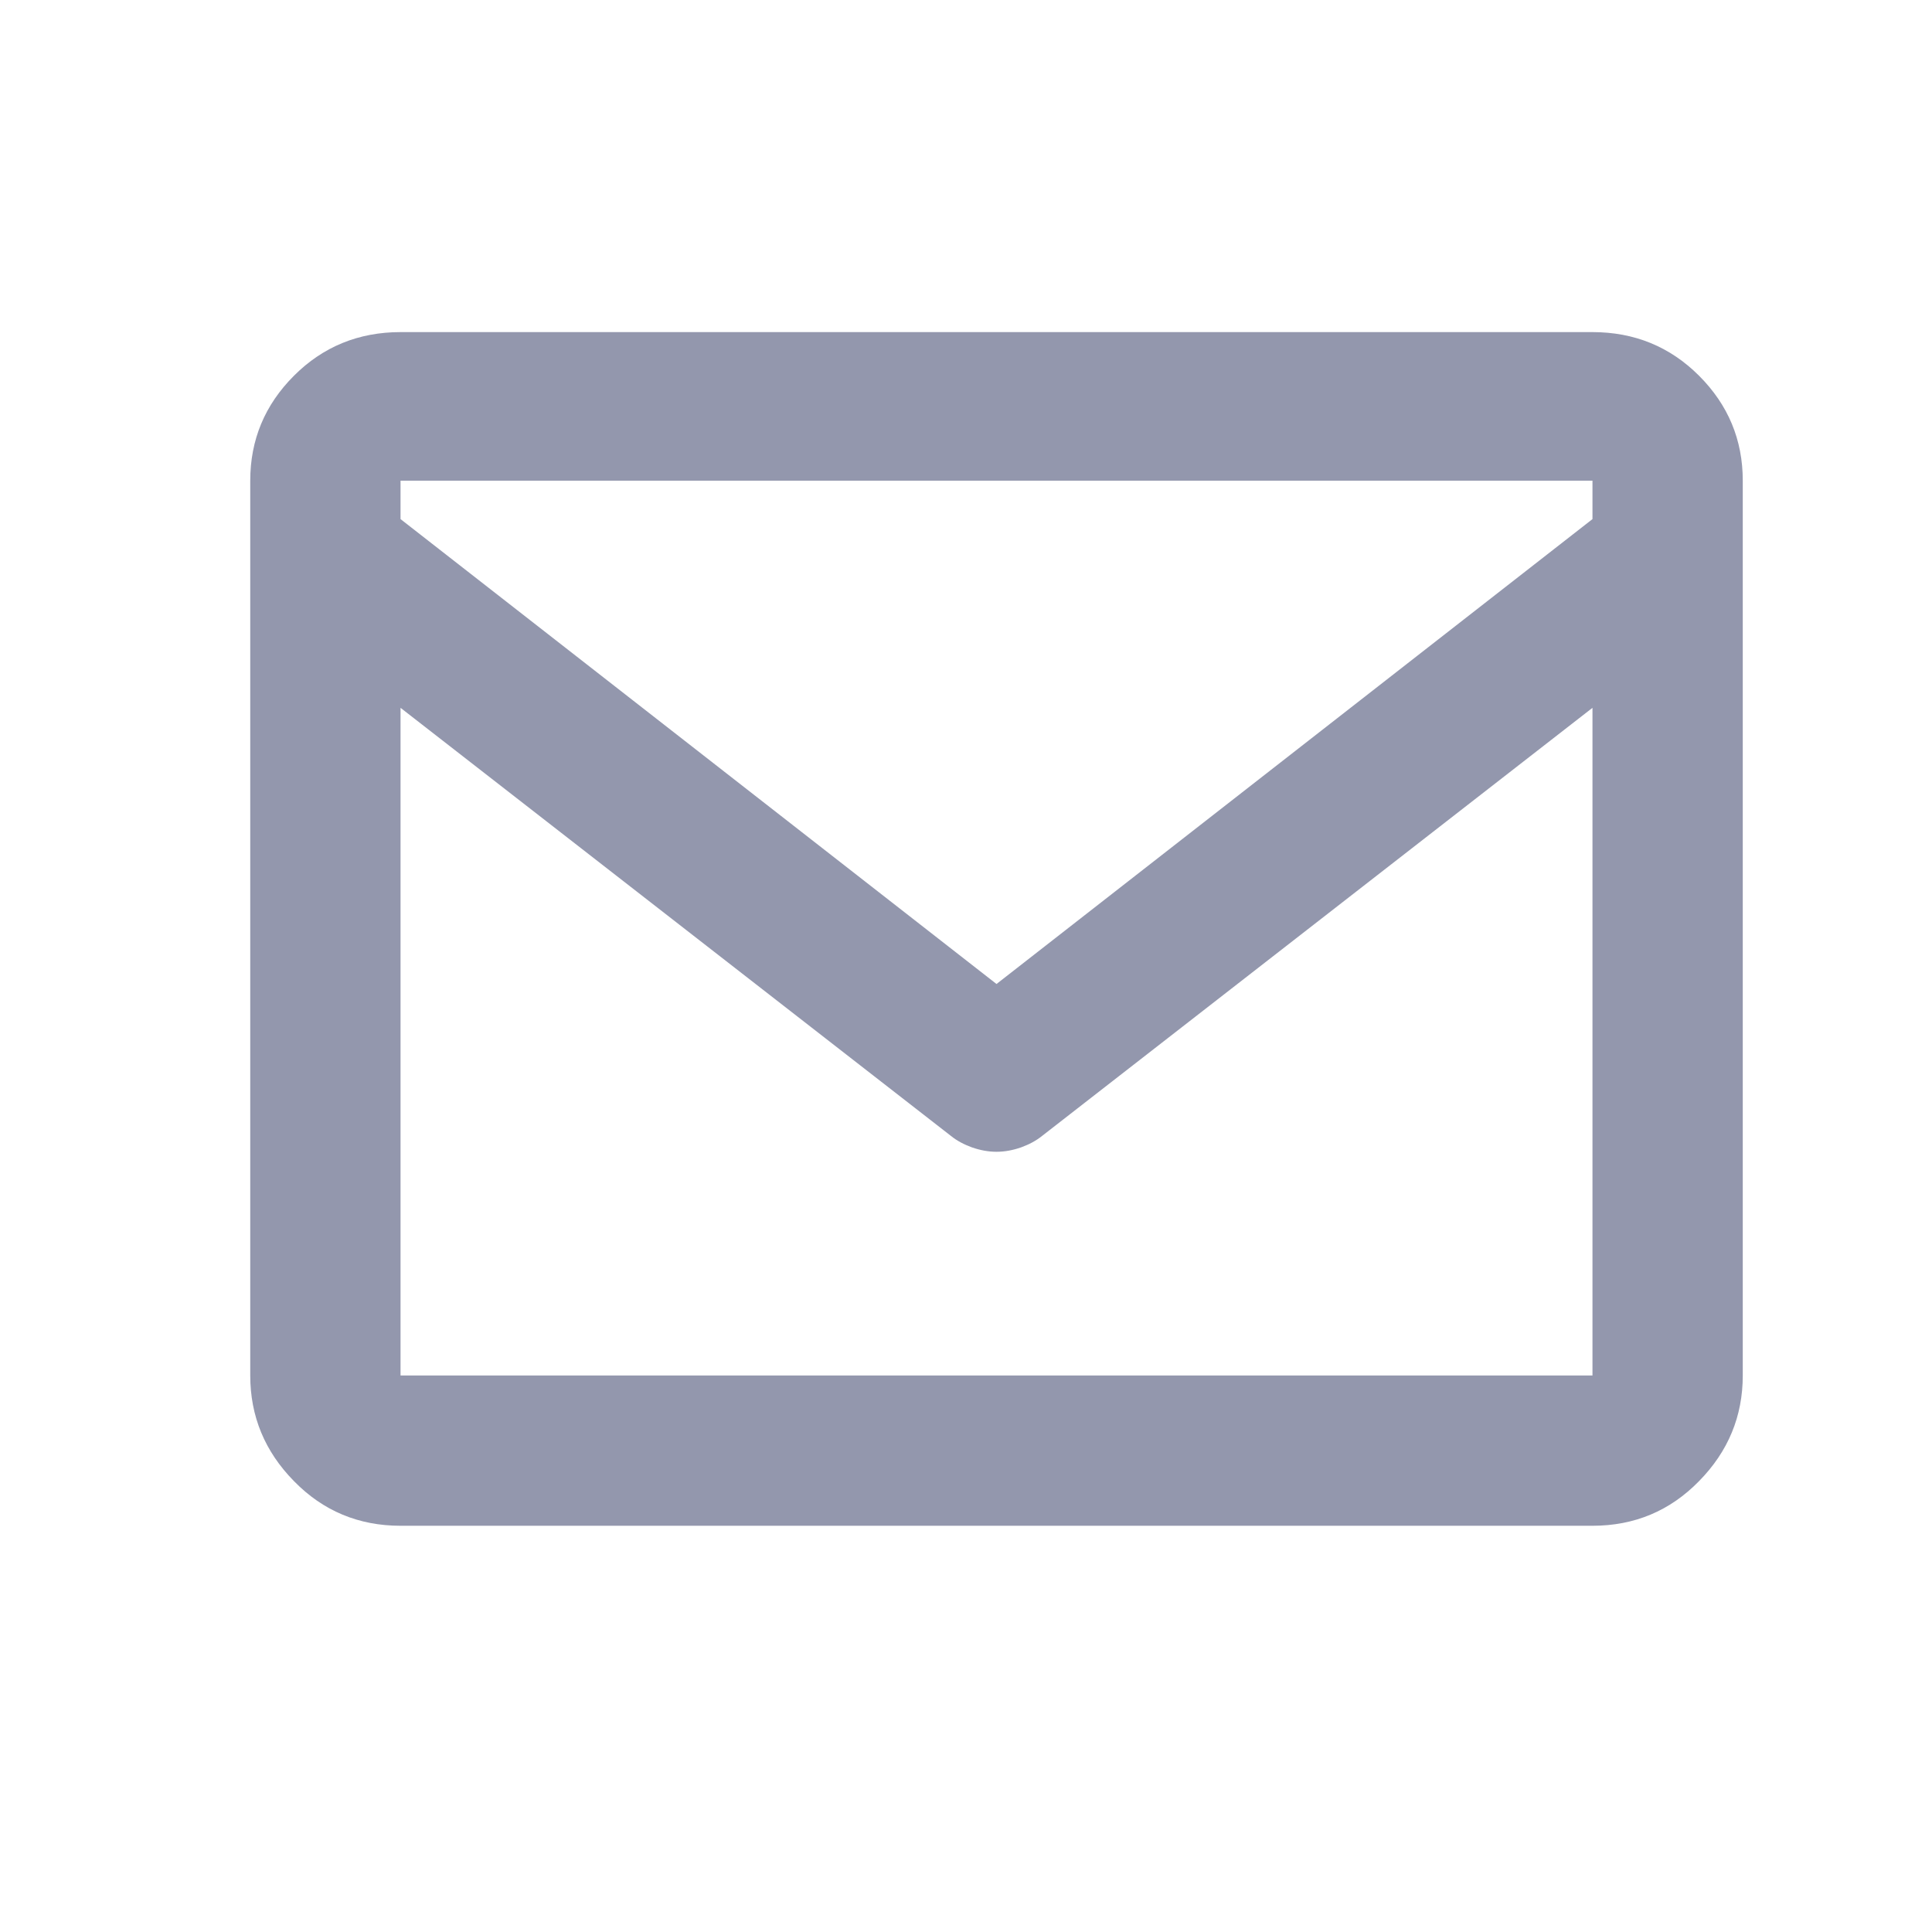 <svg width="19" height="19" viewBox="0 0 19 19" fill="none" xmlns="http://www.w3.org/2000/svg">
<path d="M15.661 3.266H3.939C3.527 3.266 3.177 3.409 2.891 3.695C2.604 3.982 2.461 4.326 2.461 4.727V13.527C2.461 13.928 2.604 14.274 2.891 14.566C3.177 14.859 3.527 15.005 3.939 15.005H15.661C16.073 15.005 16.423 14.859 16.709 14.566C16.996 14.274 17.139 13.928 17.139 13.527V4.727C17.139 4.326 16.996 3.982 16.709 3.695C16.423 3.409 16.073 3.266 15.661 3.266ZM15.661 4.727V5.105L9.8 9.677L3.939 5.105V4.727H15.661ZM3.939 13.527V6.961L9.353 11.172C9.41 11.218 9.479 11.255 9.559 11.284C9.64 11.312 9.72 11.327 9.8 11.327C9.88 11.327 9.96 11.312 10.041 11.284C10.121 11.255 10.19 11.218 10.247 11.172L15.661 6.961V13.527H3.939Z" fill="#9397AD"/>
</svg>
